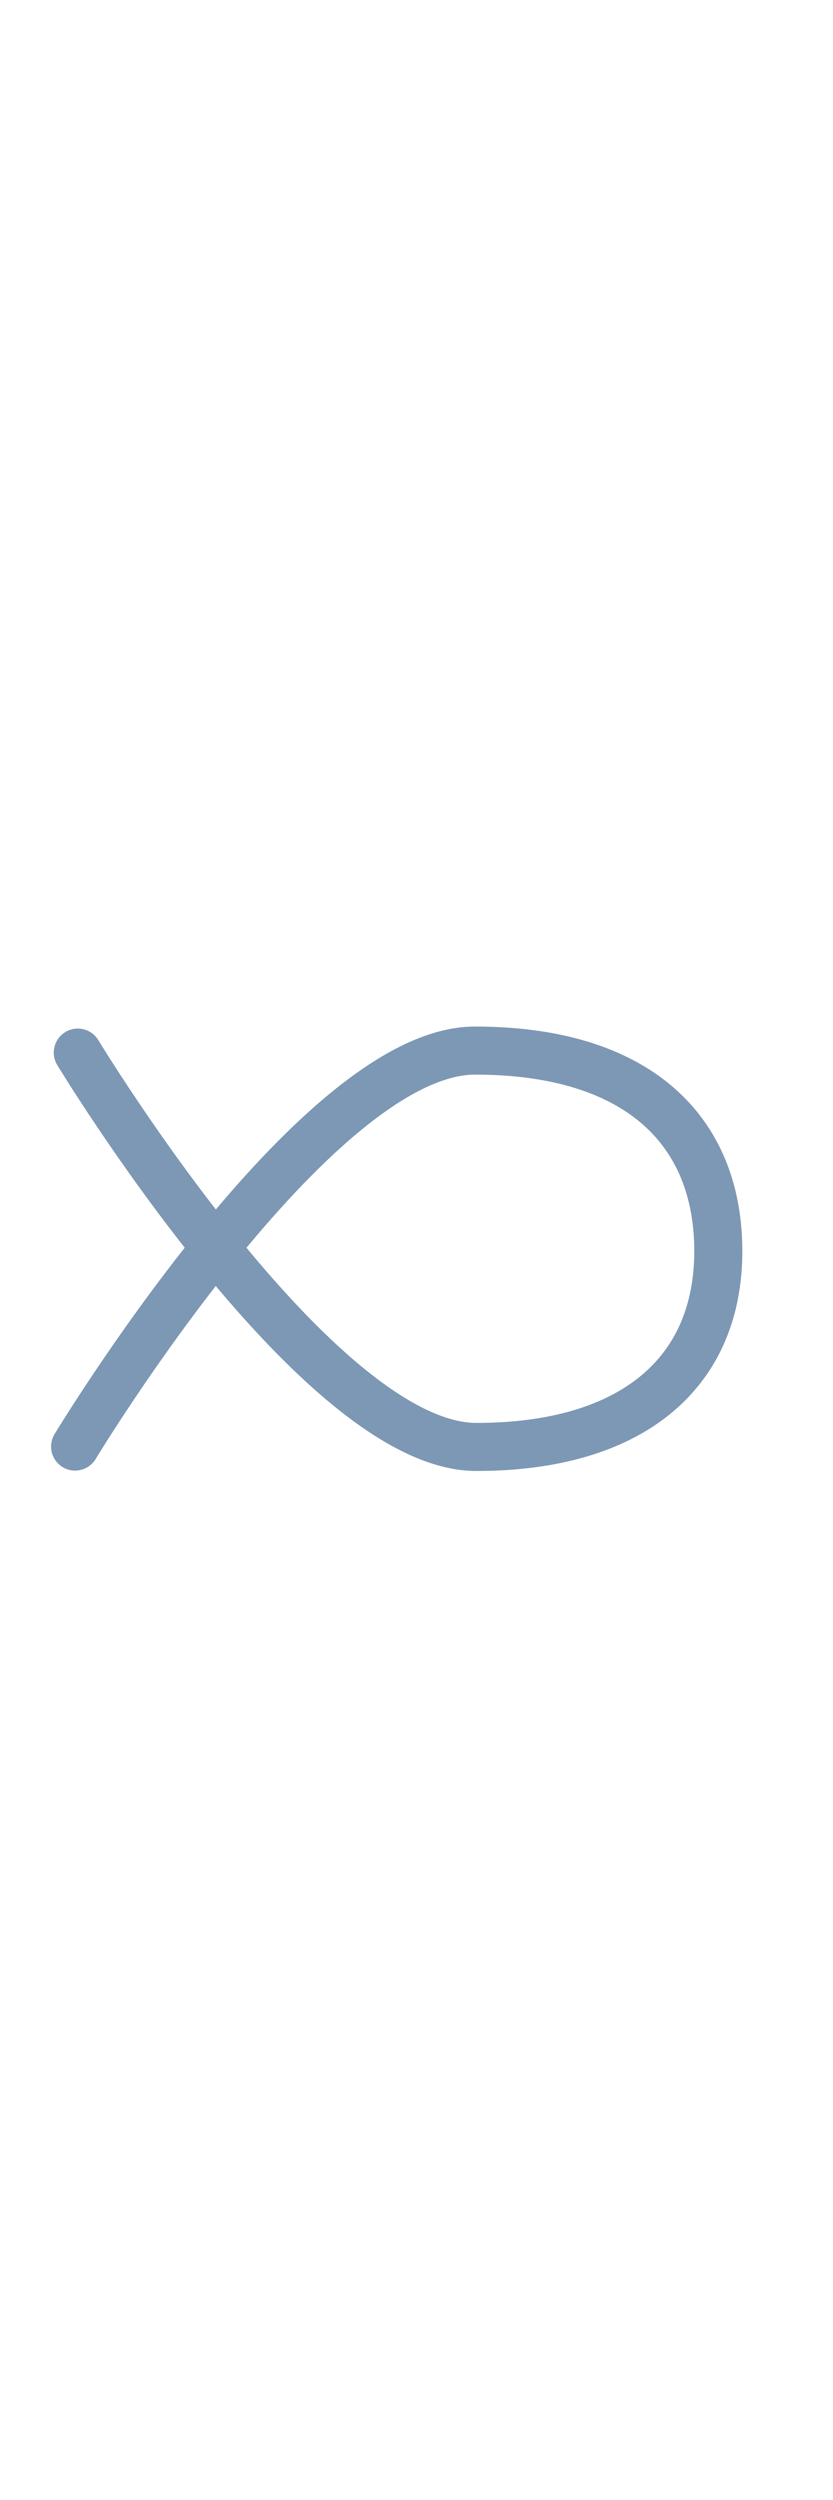 <?xml version="1.0" encoding="UTF-8" standalone="no"?>
<!DOCTYPE svg PUBLIC "-//W3C//DTD SVG 1.1//EN" "http://www.w3.org/Graphics/SVG/1.1/DTD/svg11.dtd">
<svg  width="50" viewBox="-10.00 0.00 260 150" xmlns="http://www.w3.org/2000/svg" xmlns:xlink="http://www.w3.org/1999/xlink" style="background-color: #6D839C">
<g stroke-linecap="round" transform="translate(4.00, 1.00)" id="kala-hr">
<path d="M10.28,12.41 C10.28,12.41 84.76,135.45 134.67,135.45 C183.36,135.45 210.20,112.31 210.20,74.37 C210.20,36.51 184.87,11.78 134.26,11.78 C84.08,11.78 9.44,135.33 9.44,135.33" fill="none" stroke="#7d98b5" stroke-width="15.00" stroke-opacity="1.00" stroke-linejoin="round"/>
</g>
</svg>
